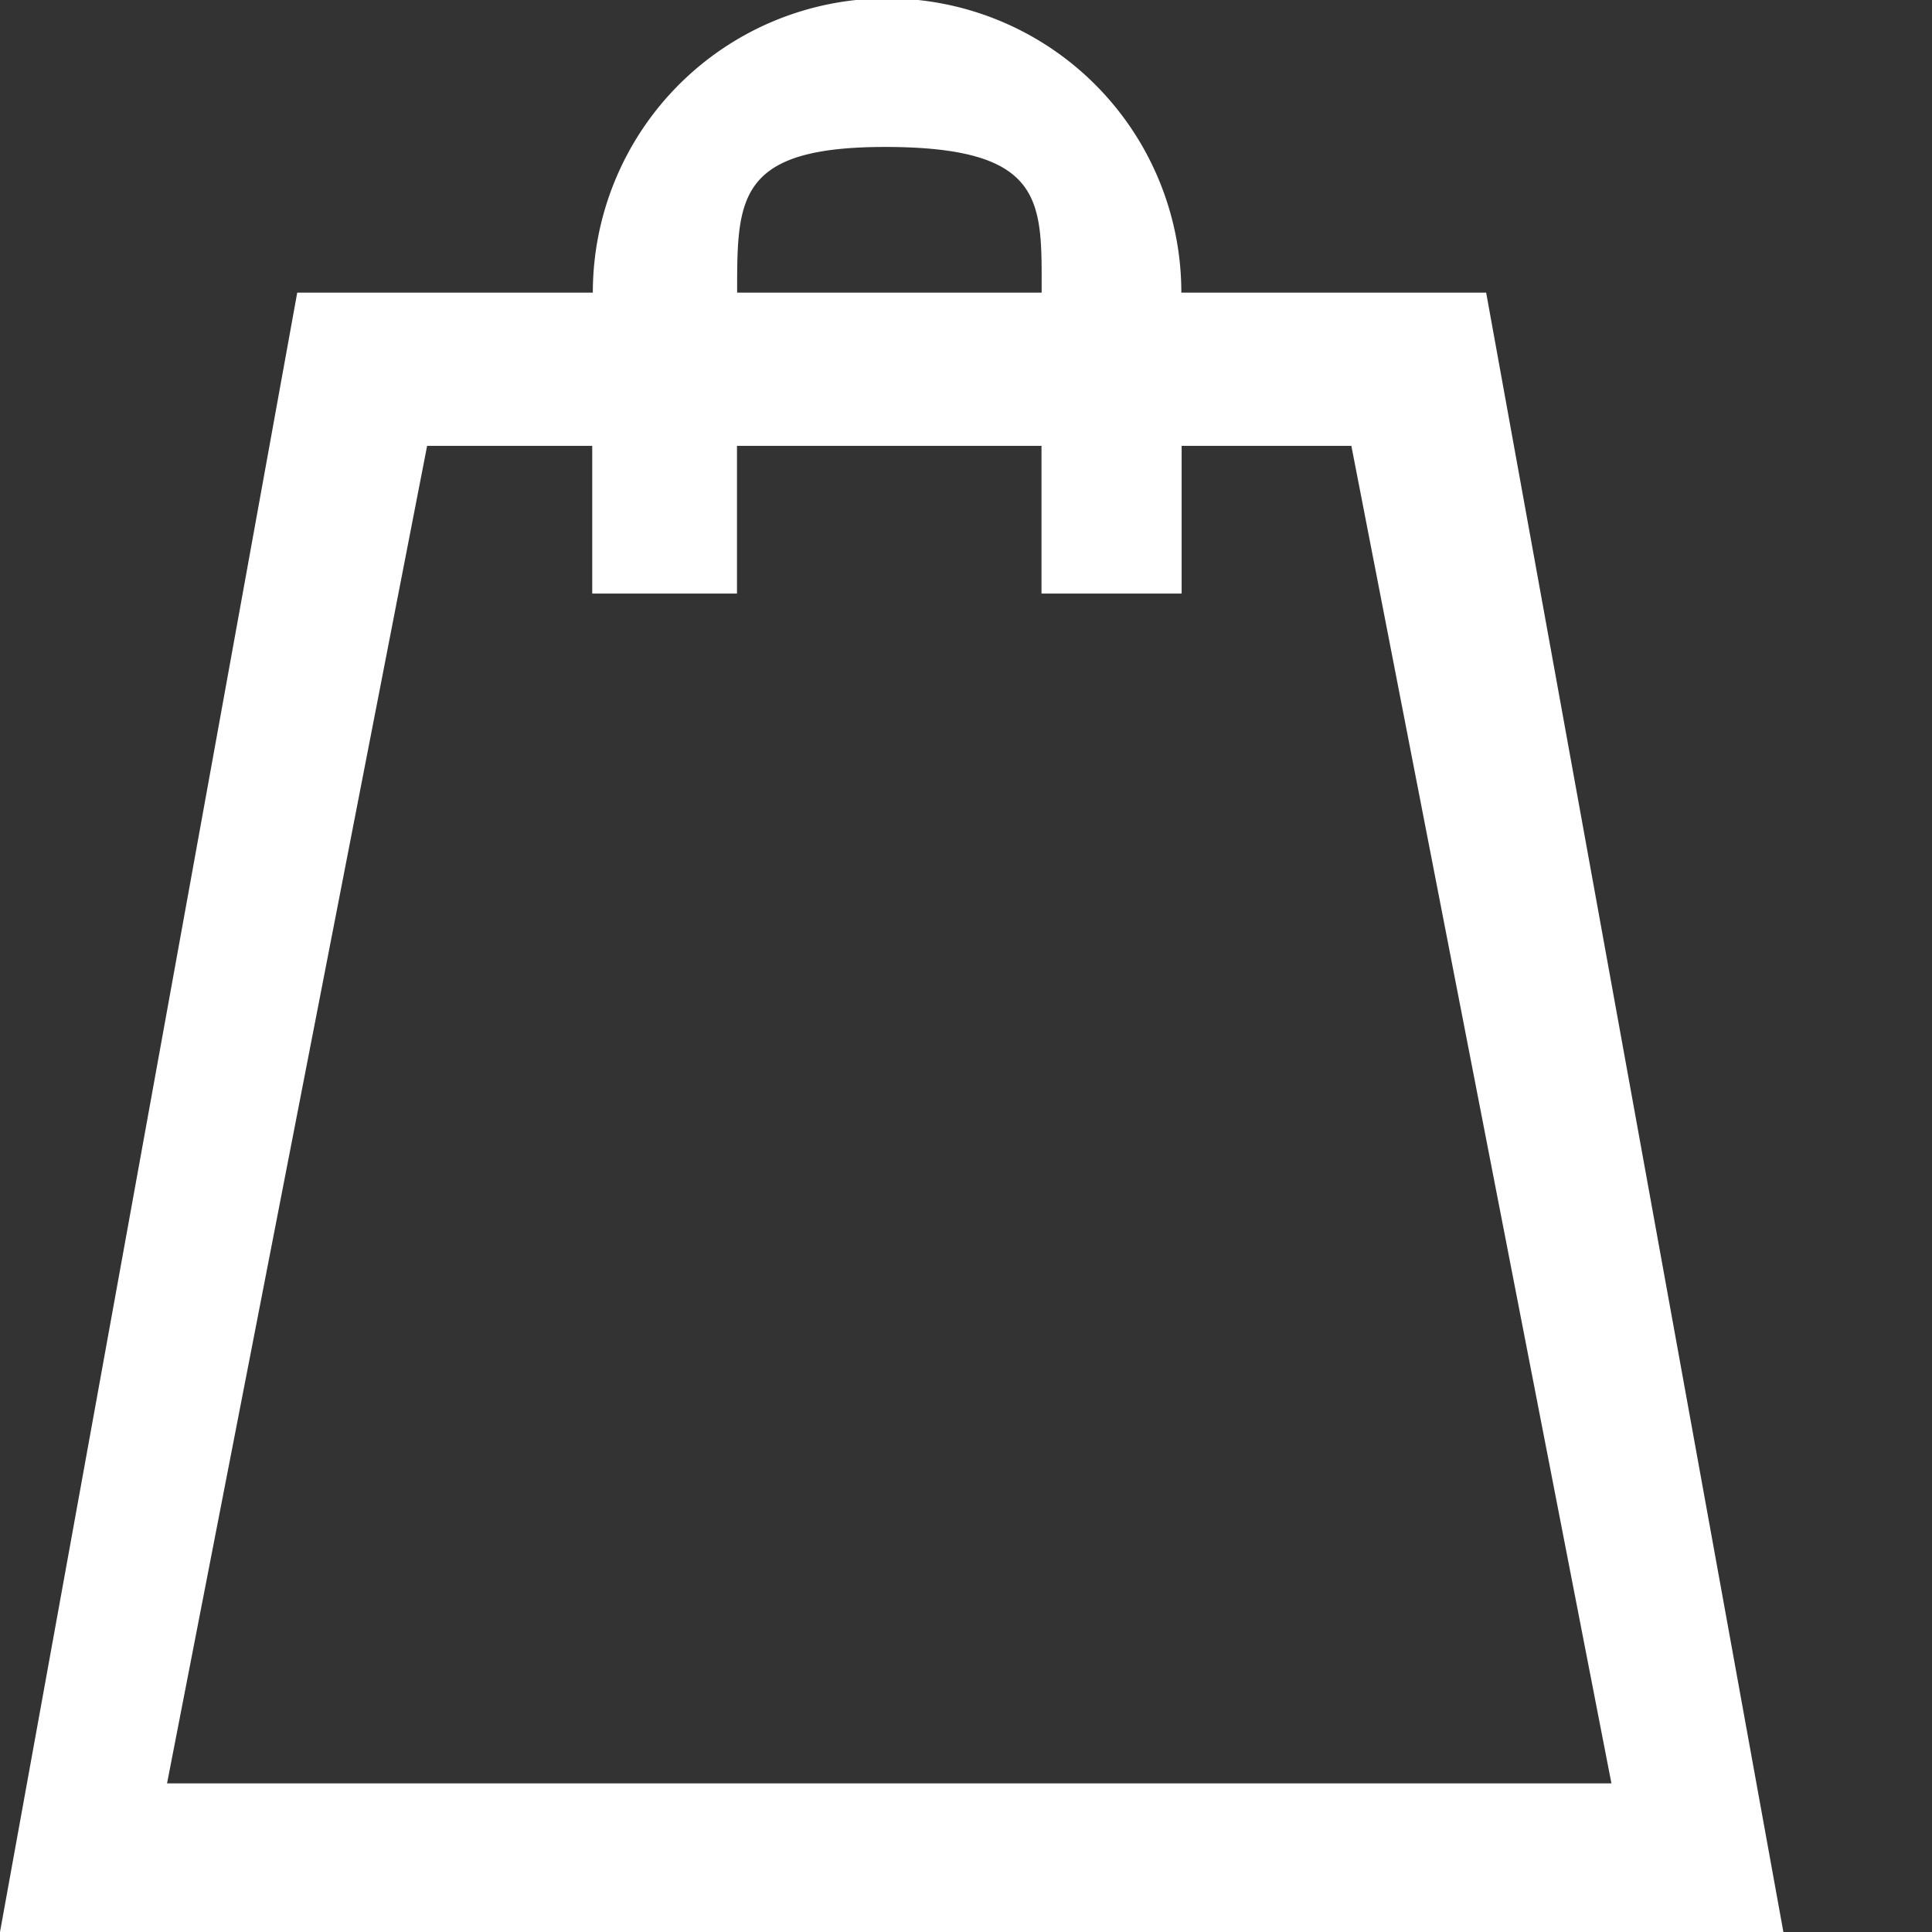 <!DOCTYPE svg PUBLIC "-//W3C//DTD SVG 1.1//EN" "http://www.w3.org/Graphics/SVG/1.1/DTD/svg11.dtd">
<!-- Uploaded to: SVG Repo, www.svgrepo.com, Transformed by: SVG Repo Mixer Tools -->
<svg width="800px" height="800px" viewBox="0 0 13.00 13.00" xmlns="http://www.w3.org/2000/svg" fill="#ffffff" stroke="#ffffff" stroke-width="0" transform="rotate(0)matrix(1, 0, 0, 1, 0, 0)">
<rect x="0" y="0" width="13.00" height="13.00" fill="#333333" stroke="none"/>
<g id="SVGRepo_bgCarrier" stroke-width="0"/>
<g id="SVGRepo_tracerCarrier" stroke-linecap="round" stroke-linejoin="round"/>
<g id="SVGRepo_iconCarrier"> <path id="Path_2" data-name="Path 2" d="M106.974,837h-12l2-11.031h1.989a1.98,1.98,0,0,1,3.96,0h2.051Zm-6-12.011c-1.042-.01-1.04.338-1.04.98h2.049C101.983,825.367,102.013,825,100.974,824.989ZM102.925,827v.994h-.943V827H99.933v.994h-.974V827H97.848l-1.75,9h9.719l-1.75-9ZM101,824c-.021,0-.041.005-.062.006s-.041-.006-.063-.006Z" transform="translate(-94.974 -824)" fill="#ffffff"/> </g>
</svg>
